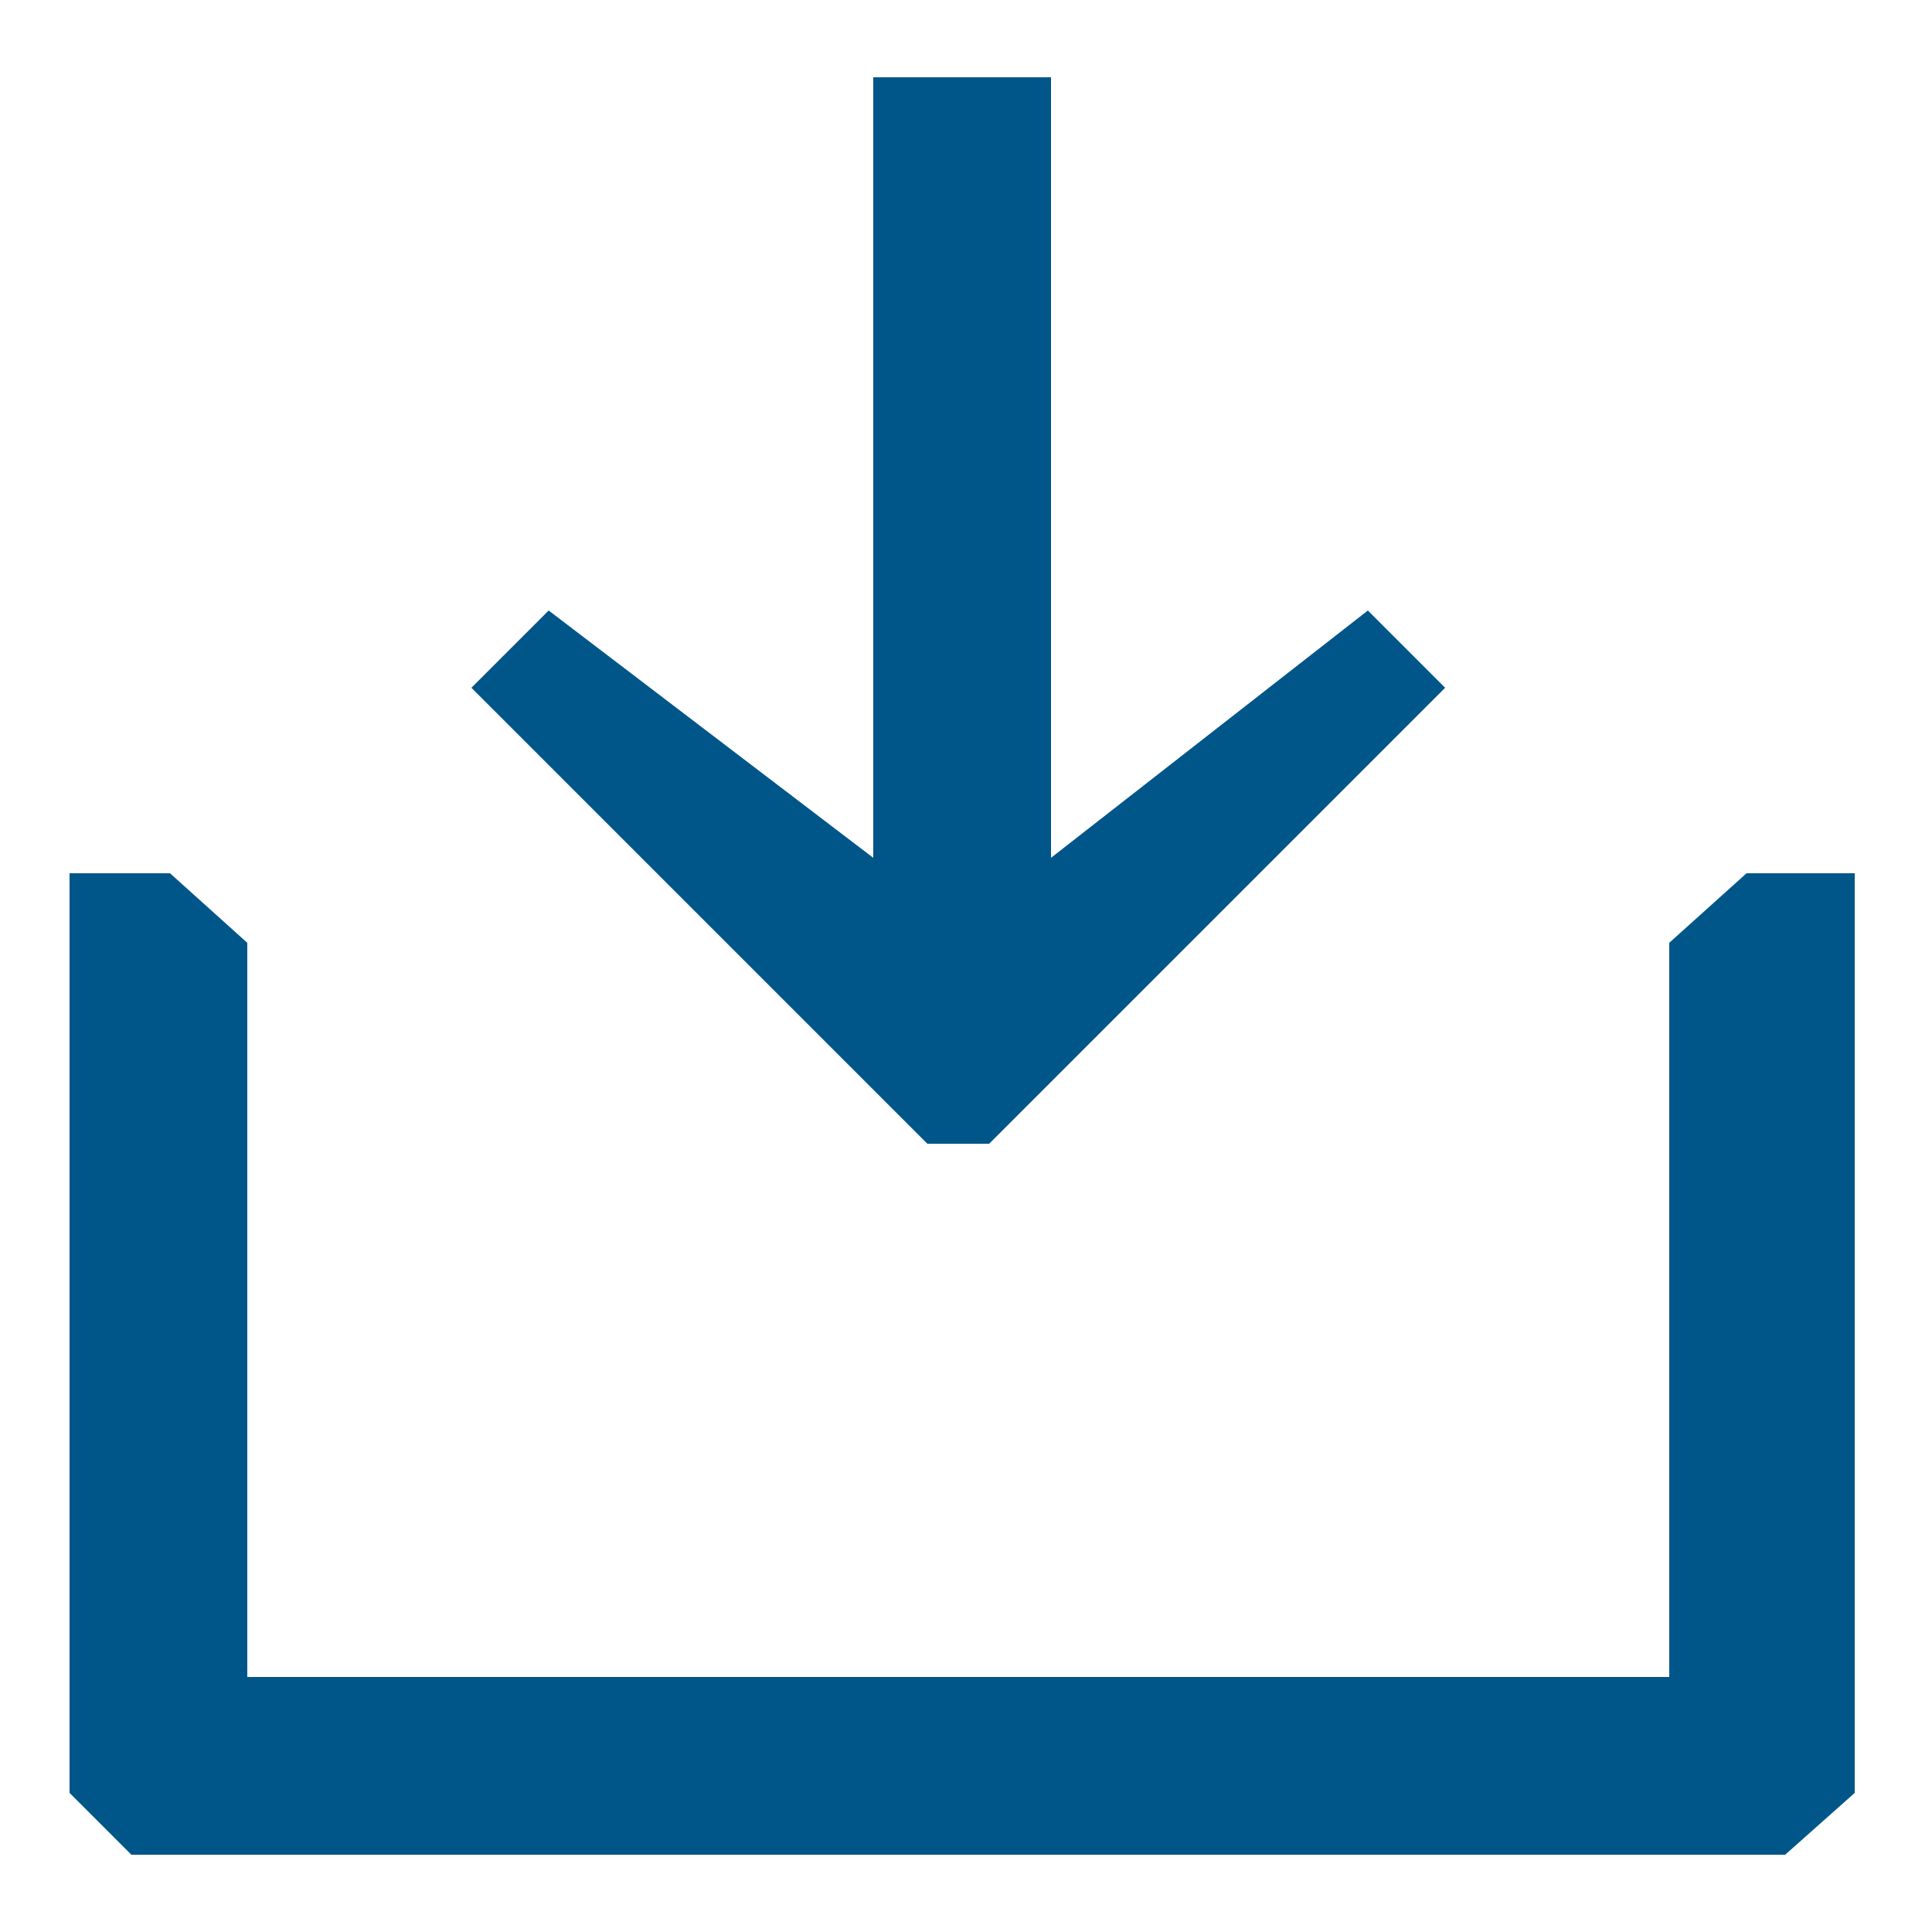 <?xml version="1.0" encoding="utf-8"?>
<!-- Generator: Adobe Illustrator 17.1.0, SVG Export Plug-In . SVG Version: 6.00 Build 0)  -->
<!DOCTYPE svg PUBLIC "-//W3C//DTD SVG 1.1//EN" "http://www.w3.org/Graphics/SVG/1.1/DTD/svg11.dtd">
<svg version="1.1" id="Layer_1" xmlns="http://www.w3.org/2000/svg" xmlns:xlink="http://www.w3.org/1999/xlink" x="0px" y="0px"
	 width="25px" height="25px" viewBox="0 0 25 25" enable-background="new 0 0 25 25" xml:space="preserve">
<polygon fill="#005689" points="21.6,12.2 21.6,21.7 3.2,21.7 3.2,12.2 2.2,11.3 0.9,11.3 0.9,23.2 1.7,24 23.1,24 24,23.2 24,11.3 
	22.6,11.3 "/>
<polygon fill="#005689" points="13.6,11.1 13.6,1 11.3,1 11.3,11.1 7.1,7.9 6.1,8.9 12,14.8 12.8,14.8 18.7,8.9 17.7,7.9 "/>
</svg>
